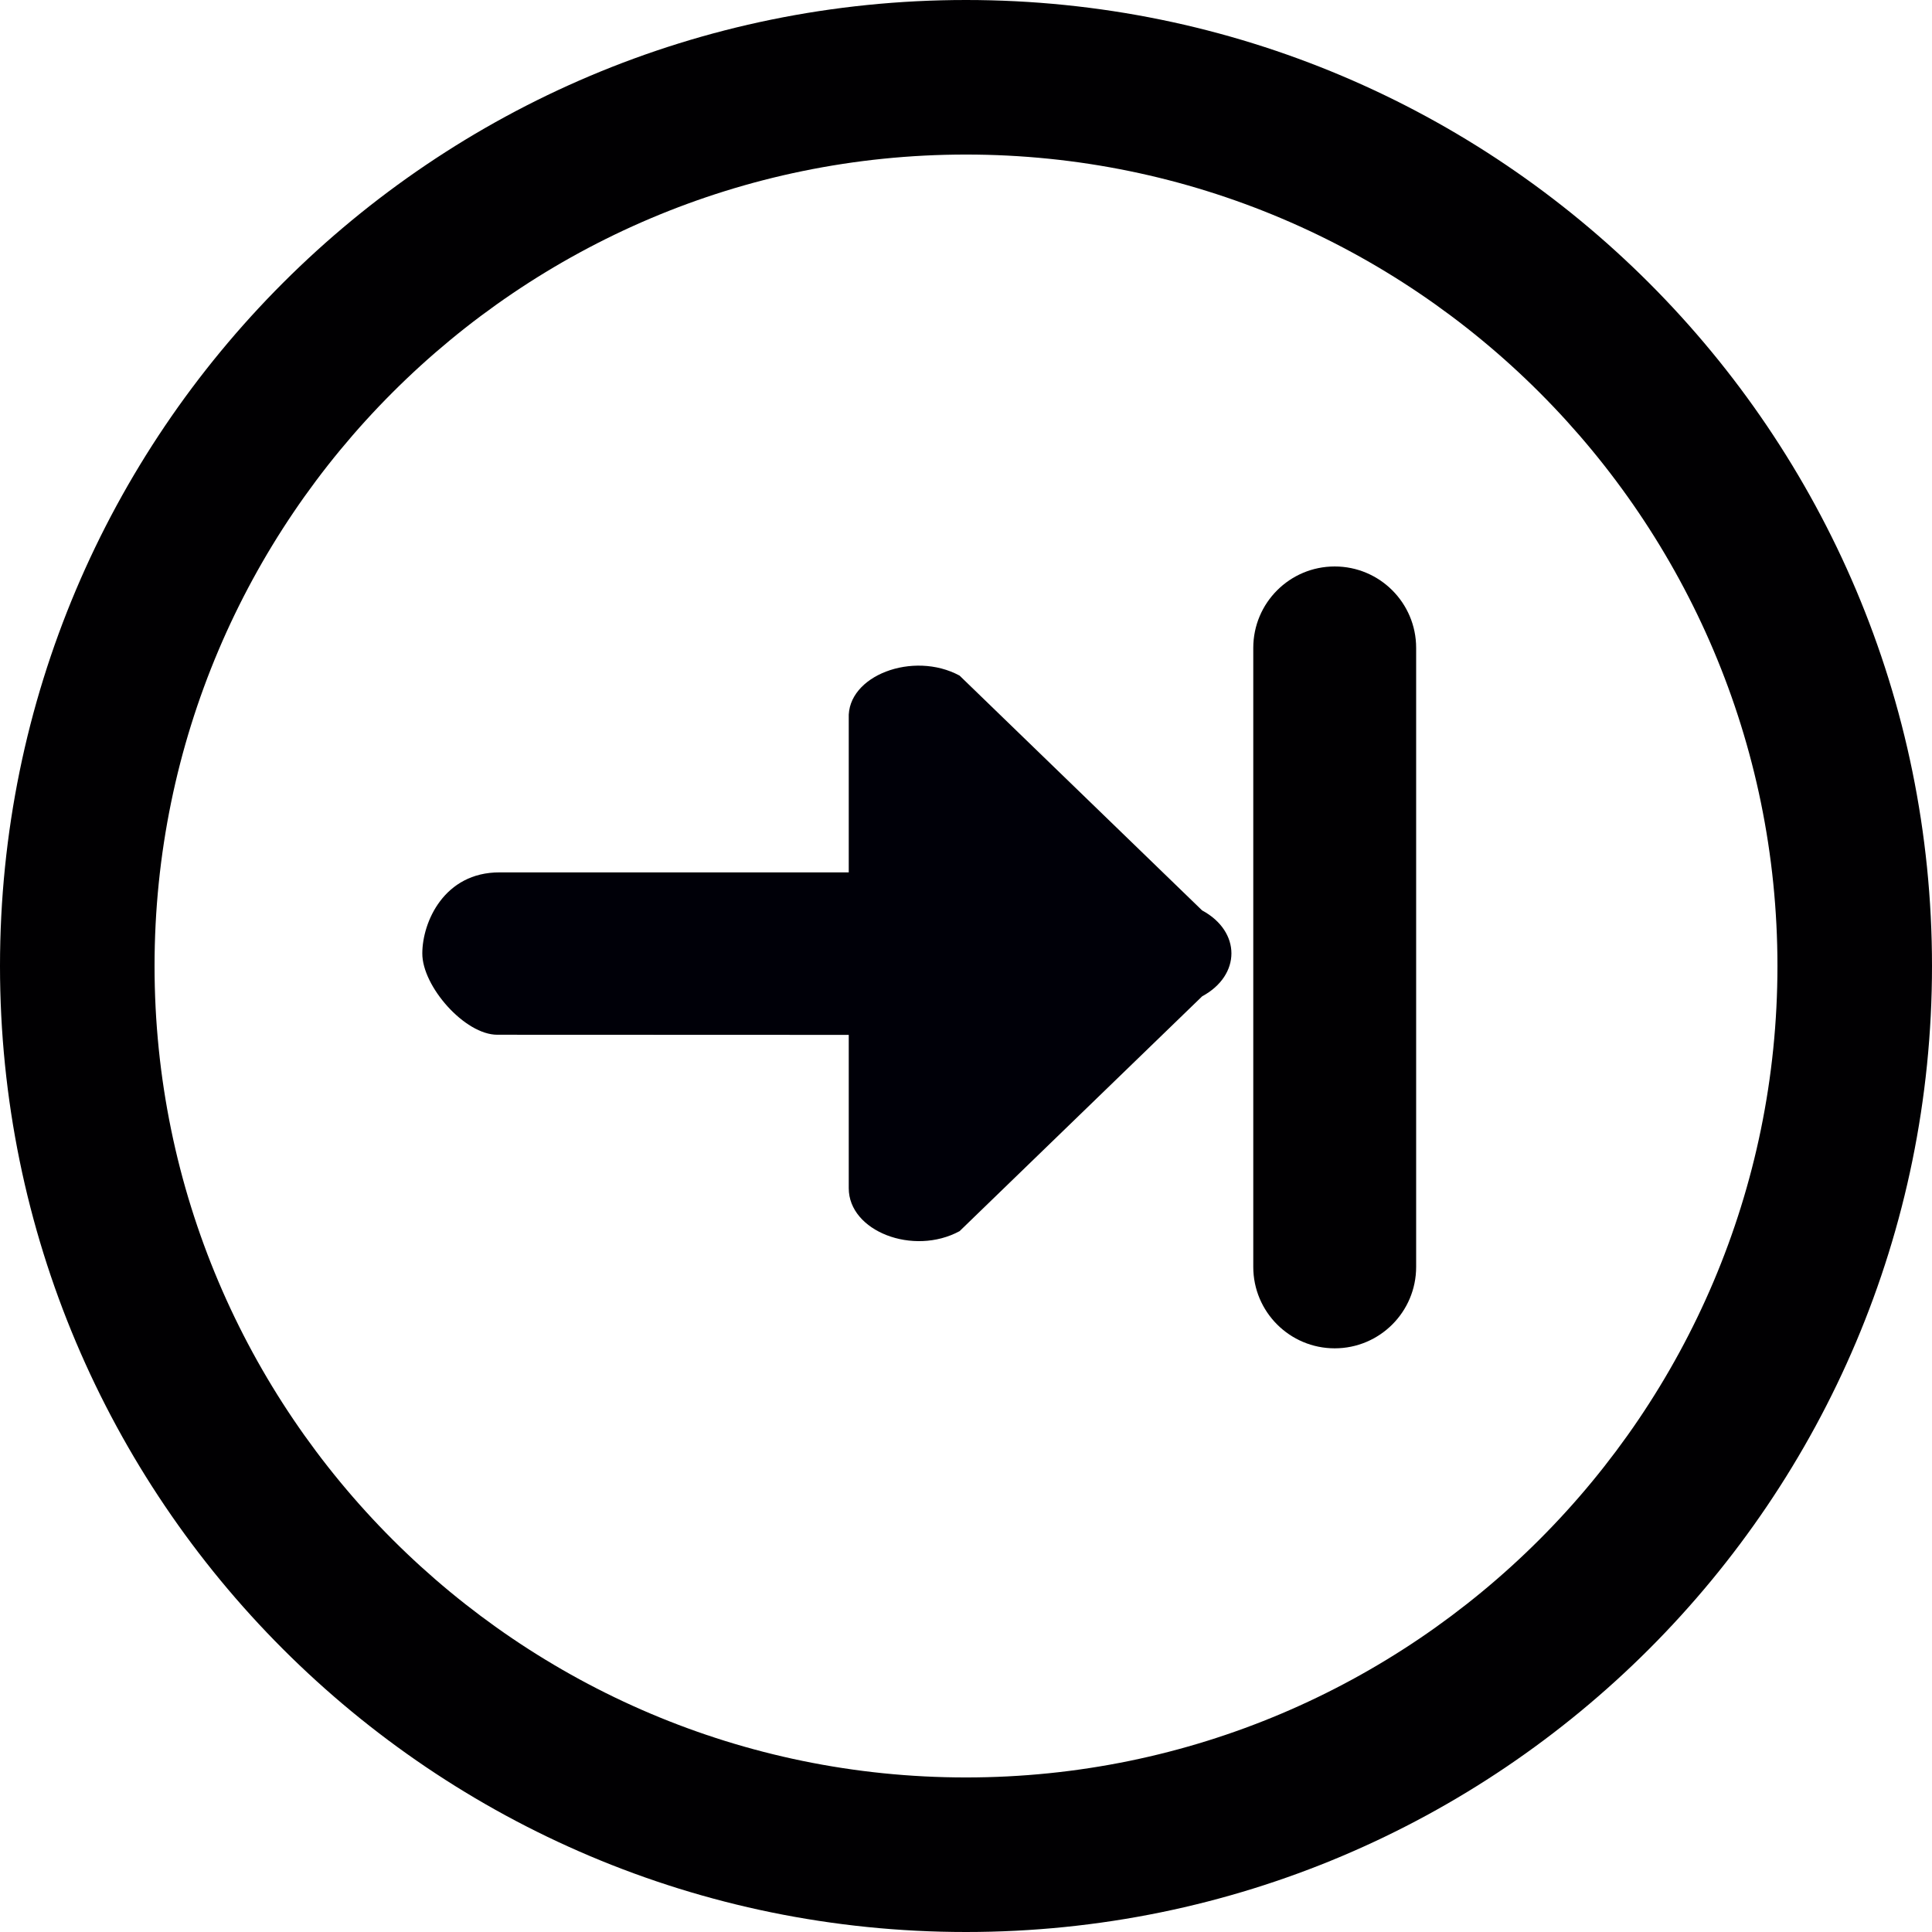 <?xml version="1.0" encoding="UTF-8" standalone="no"?>
<!-- Created with Inkscape (http://www.inkscape.org/) -->

<svg
   xmlns:dc="http://purl.org/dc/elements/1.1/"
   xmlns:cc="http://creativecommons.org/ns#"
   xmlns:rdf="http://www.w3.org/1999/02/22-rdf-syntax-ns#"
   xmlns:svg="http://www.w3.org/2000/svg"
   xmlns="http://www.w3.org/2000/svg"
   xmlns:sodipodi="http://sodipodi.sourceforge.net/DTD/sodipodi-0.dtd"
   xmlns:inkscape="http://www.inkscape.org/namespaces/inkscape"
   width="71.954mm"
   height="71.954mm"
   viewBox="0 0 71.954 71.954"
   version="1.1"
   id="svg4874"
   inkscape:version="0.92.4 5da689c313, 2019-01-14"
   sodipodi:docname="autostop.svg">
  <defs
     id="defs4868" />
  <sodipodi:namedview
     id="base"
     pagecolor="#ffffff"
     bordercolor="#666666"
     borderopacity="1.0"
     inkscape:pageopacity="0.0"
     inkscape:pageshadow="2"
     inkscape:zoom="0.7"
     inkscape:cx="76.609209"
     inkscape:cy="163.60964"
     inkscape:document-units="mm"
     inkscape:current-layer="layer1"
     showgrid="false"
     fit-margin-top="0"
     fit-margin-left="0"
     fit-margin-right="0"
     fit-margin-bottom="0"
     inkscape:window-width="613"
     inkscape:window-height="462"
     inkscape:window-x="1766"
     inkscape:window-y="65"
     inkscape:window-maximized="0" />
  <g
     inkscape:label="Ebene 1"
     inkscape:groupmode="layer"
     id="layer1"
     transform="translate(229.023,3.283)">
    <g
       id="g129"
       transform="translate(-979.767,89.216)">
      <path
         id="path120"
         d="m 786.721,-20.545 c -19.869,0 -35.977,-16.108 -35.977,-35.977 0,-19.87 16.108,-35.977 35.977,-35.977 19.869,0 35.977,16.108 35.977,35.977 0,19.87 -16.108,35.977 -35.977,35.977 z m 0,-66.198 c -16.663,0 -30.221,13.558 -30.221,30.221 0,16.663 13.558,30.221 30.221,30.221 16.663,0 30.221,-13.558 30.221,-30.221 0,-16.663 -13.556,-30.221 -30.221,-30.221 z"
         style="fill:#010002;stroke-width:0.265"
         inkscape:connector-curvature="0" />
      <path
         id="path122"
         d="m 800.453,-42.283 c 1.676,0 3.033,-1.358 3.033,-3.033 v -23.053 c 0,-1.676 -1.358,-3.033 -3.033,-3.033 -1.676,0 -3.033,1.358 -3.033,3.033 v 23.053 c 0,1.676 1.358,3.033 3.033,3.033 z"
         style="fill:#010002;stroke-width:0.223"
         inkscape:connector-curvature="0" />
      <path
         sodipodi:nodetypes="ccscccccscccc"
         inkscape:connector-curvature="0"
         style="fill:#000008;fill-opacity:1;stroke-width:0.445"
         d="m 795.517,-58.59 -9.035,-8.747 c -1.726,-0.933 -4.202,-0.001 -4.128,1.598 v 5.73 l -13.003,1.7e-4 c -2.067,-0.005 -2.878,1.851 -2.879,3.017 -0.007,1.223 1.585,3.038 2.799,3.03 l 13.083,0.005 v 5.712 c 0,1.601 2.402,2.531 4.128,1.598 l 9.035,-8.747 c 1.452,-0.784 1.452,-2.412 5.1e-4,-3.197 z"
         id="path124" />
    </g>
  </g>
</svg>
